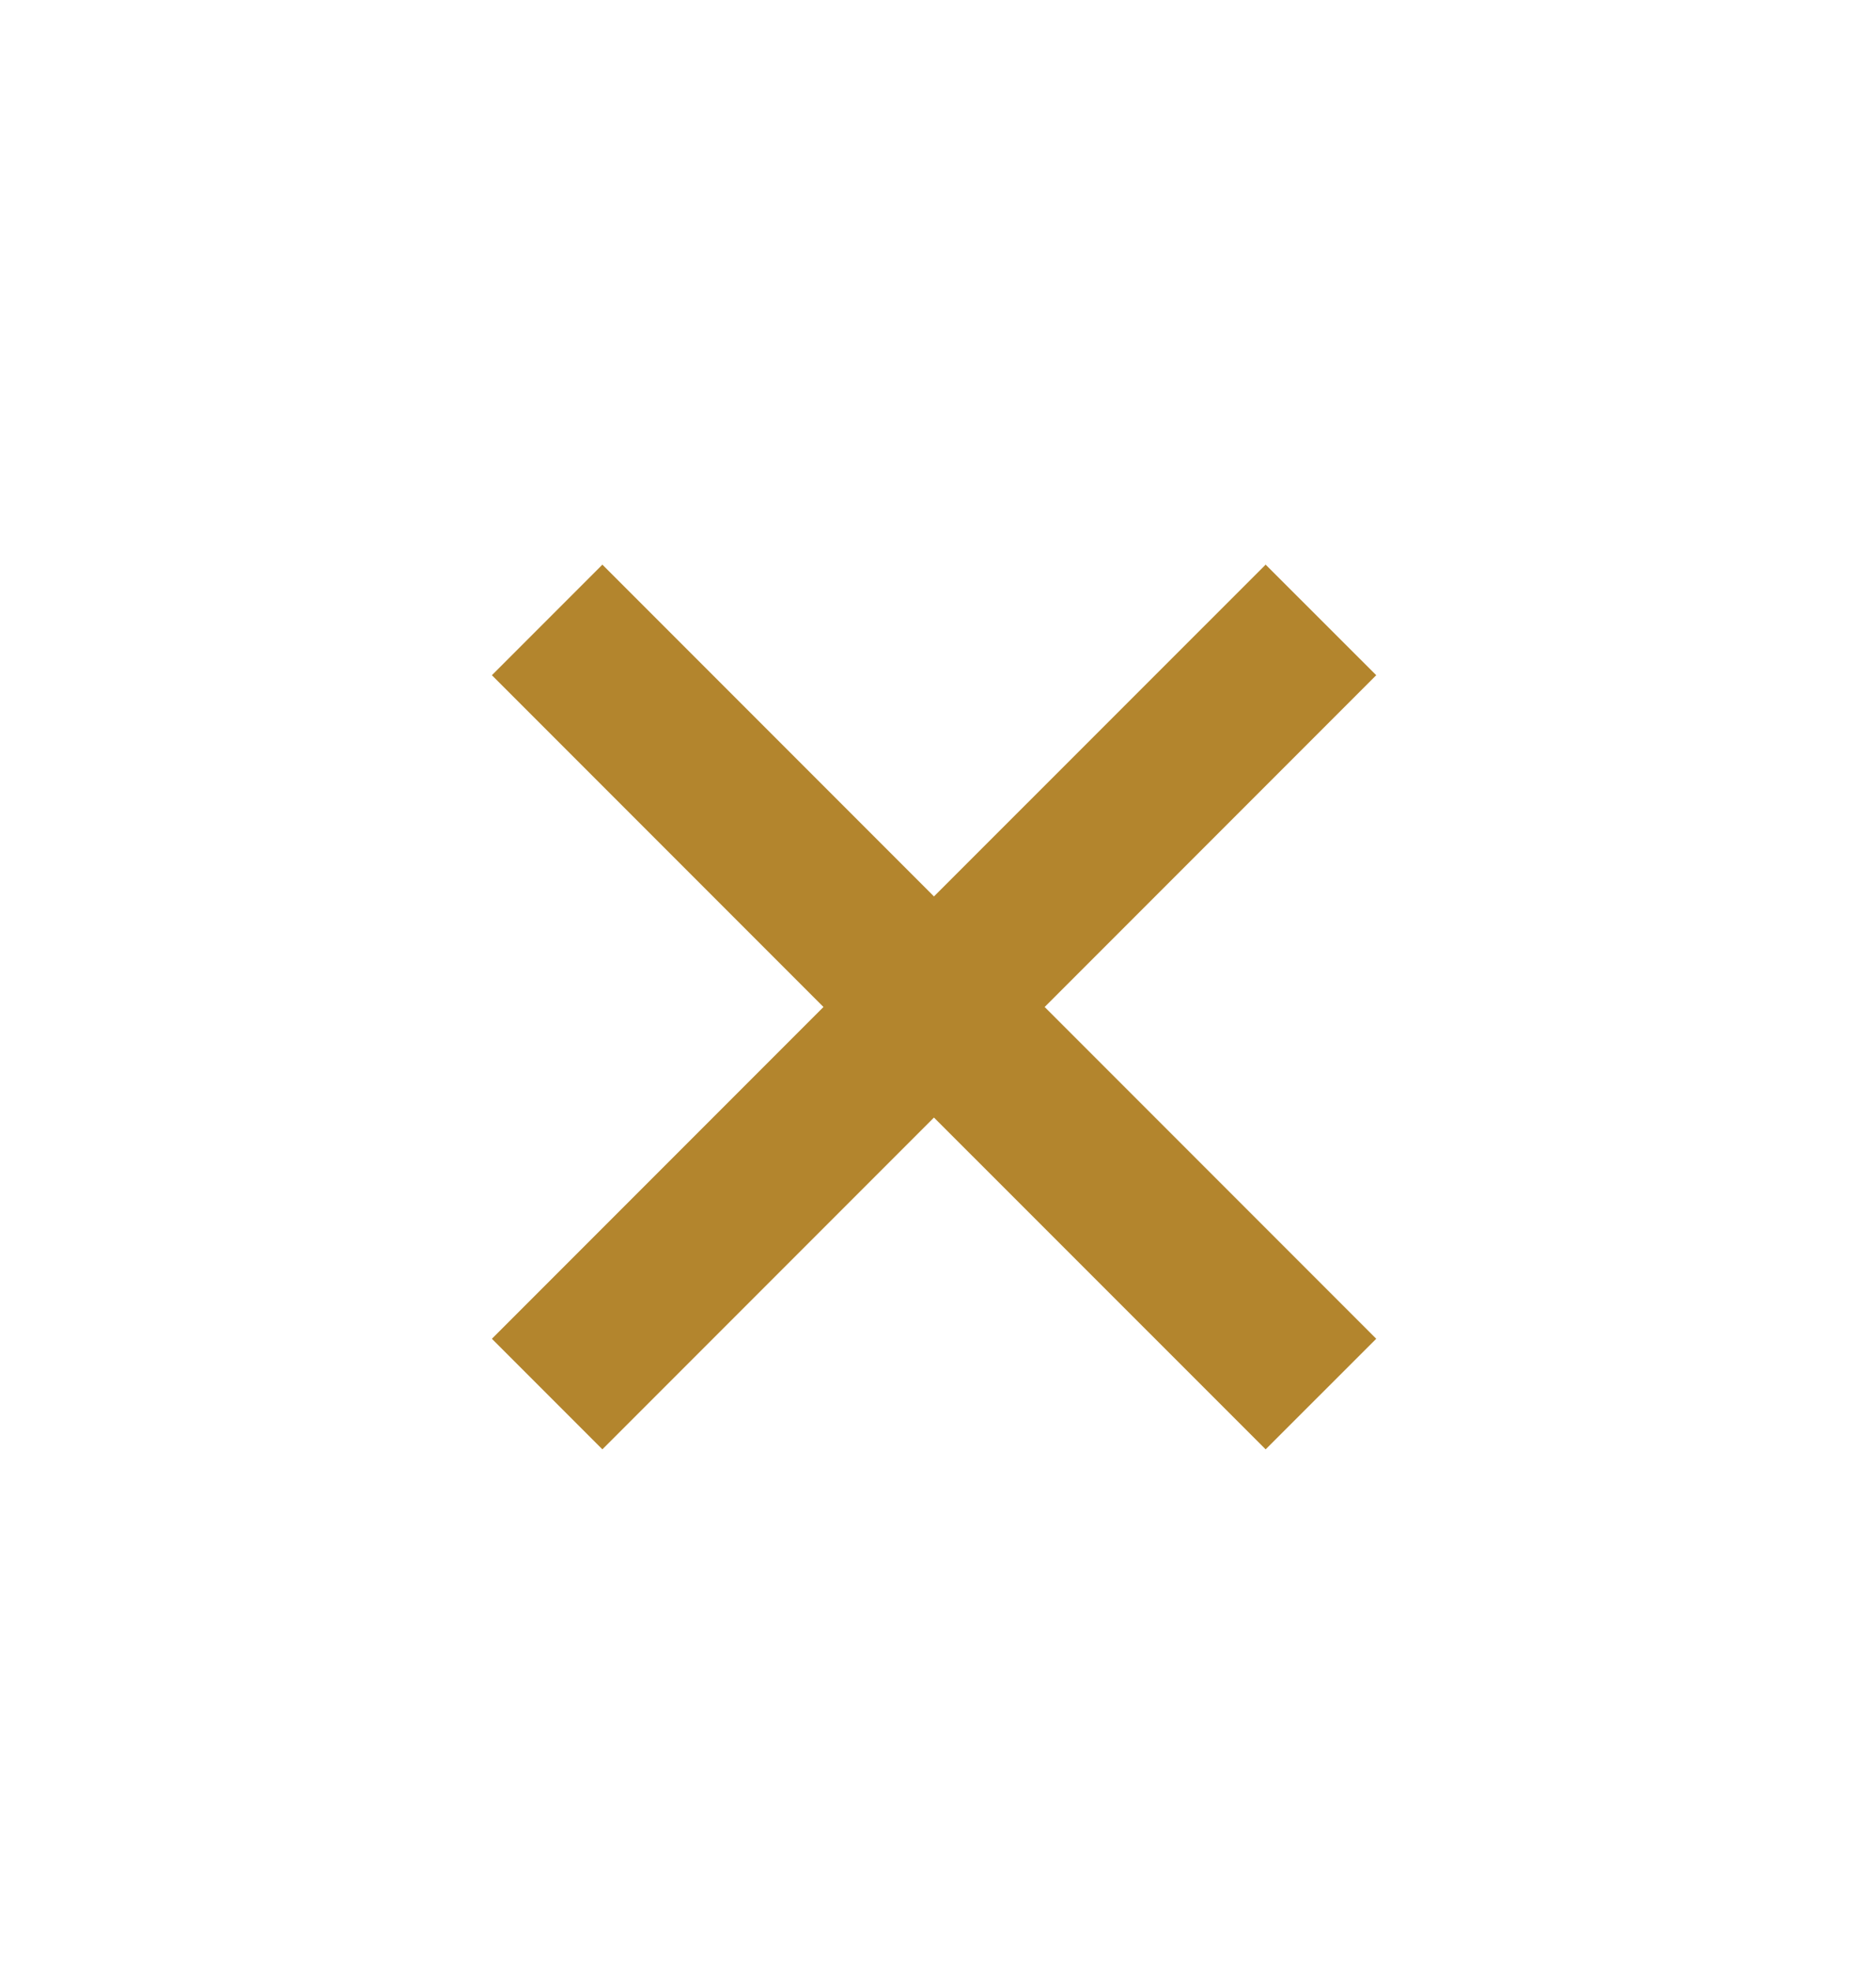 <svg width="20" height="21" viewBox="0 0 20 21" fill="none" xmlns="http://www.w3.org/2000/svg">
<path d="M13.493 6.016L9.957 9.551L6.422 6.016L5.244 7.194L8.779 10.729L5.244 14.264L6.422 15.442L9.957 11.907L13.493 15.442L14.672 14.264L11.137 10.729L14.672 7.194L13.493 6.016Z" fill="#B3852D"/>
</svg>
